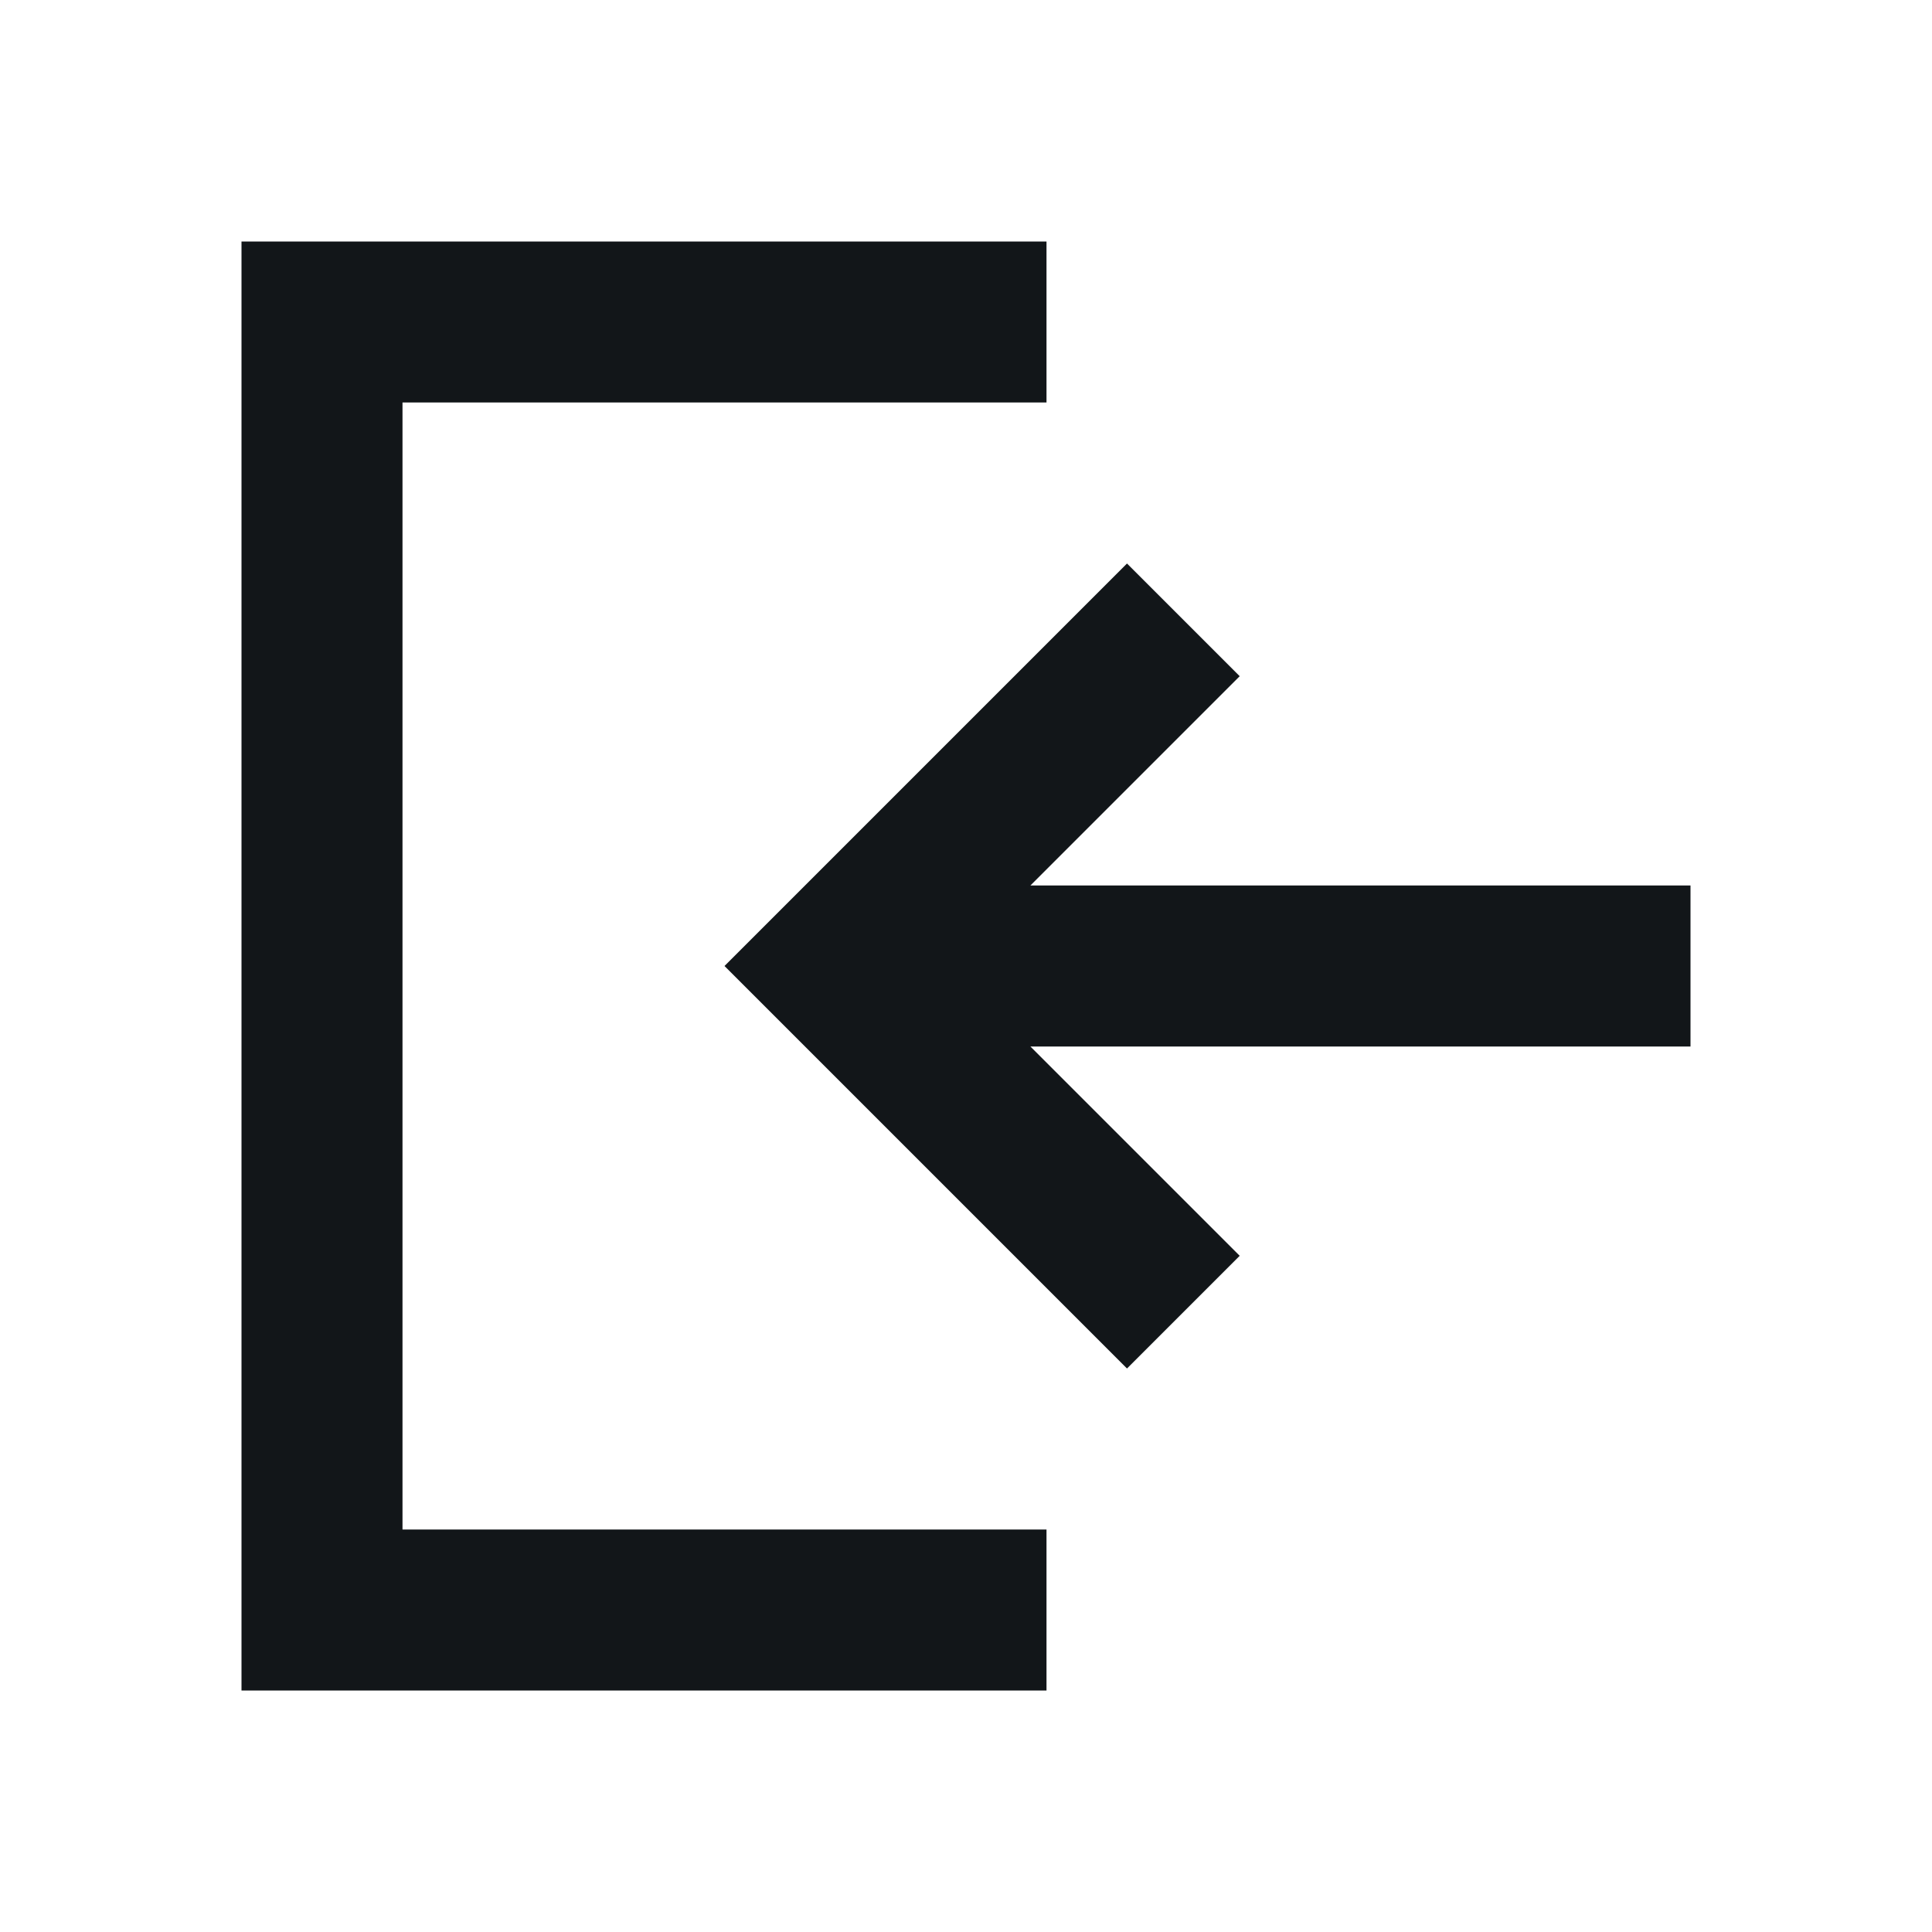 <svg width="18" height="18" viewBox="0 0 18 18" fill="none" xmlns="http://www.w3.org/2000/svg">
<path d="M10.5 5.25L11.55 6.3L9.6 8.25H15.75V9.75H9.6L11.55 11.7L10.5 12.75L6.75 9L10.5 5.25ZM3.75 14.25H9.75V15.75H2.25V2.25H9.75V3.75H3.75V14.25Z" fill="#121619"/>
</svg>
